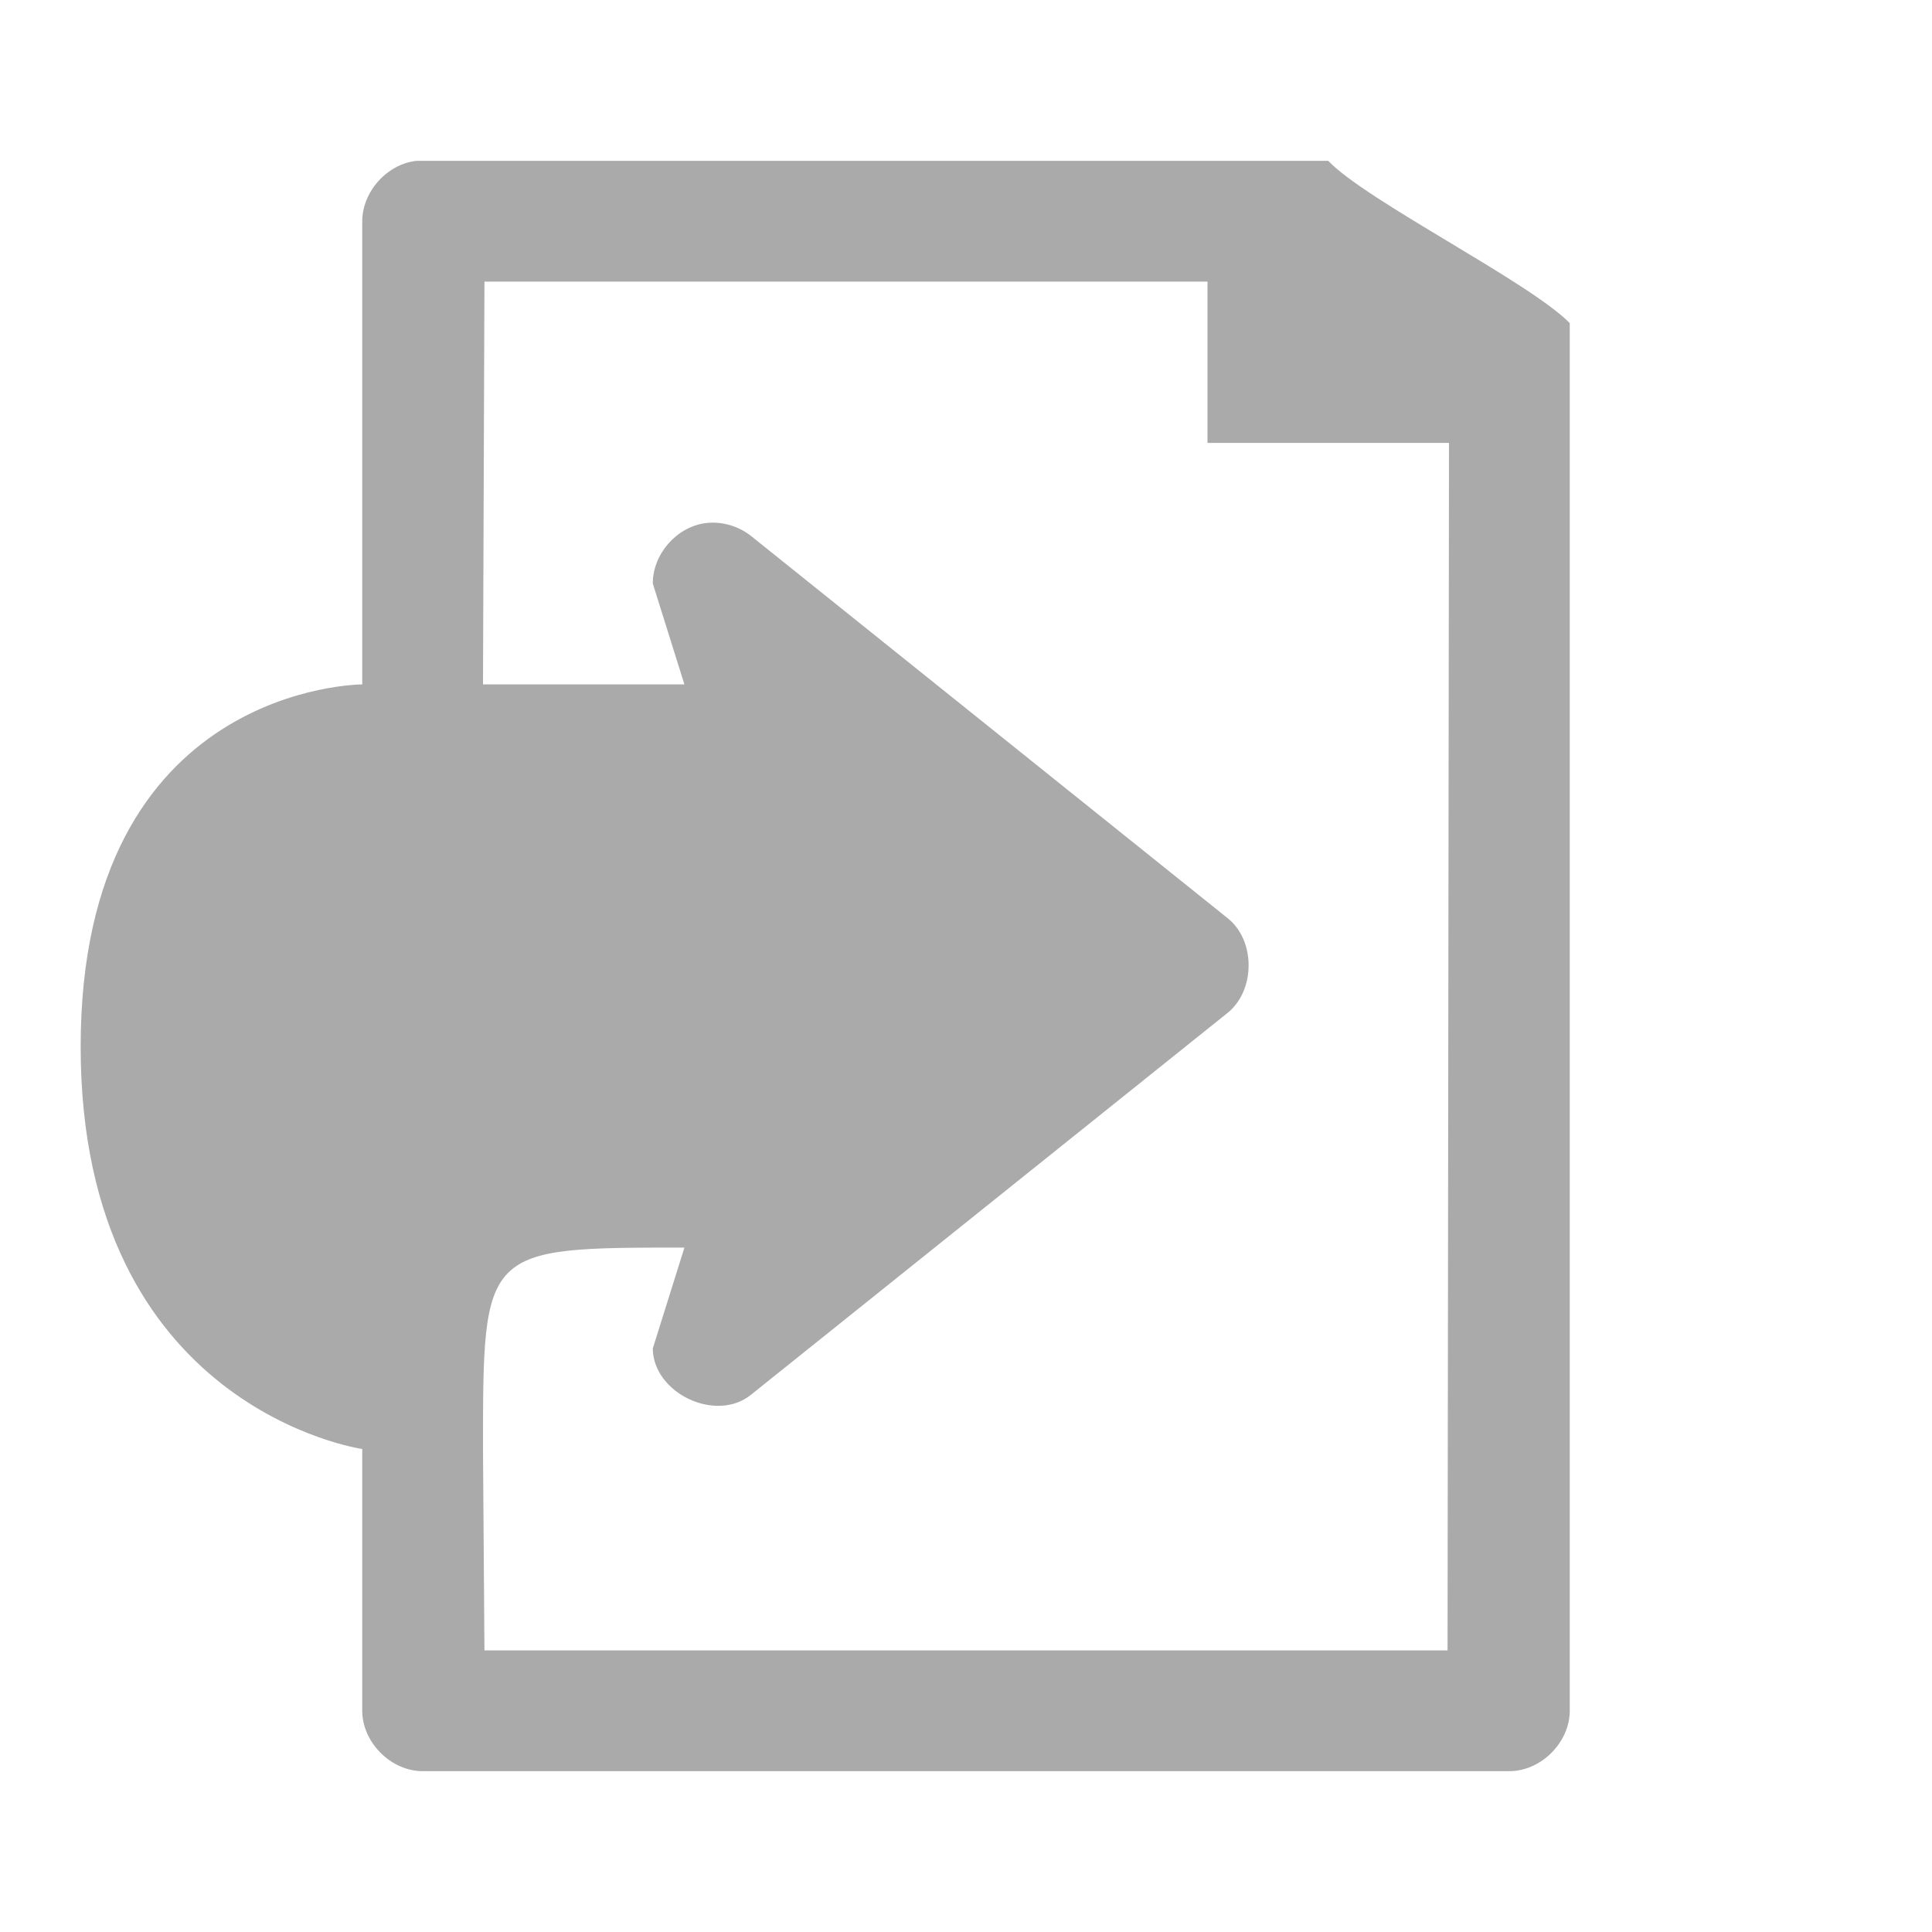 <svg width="16" xmlns="http://www.w3.org/2000/svg" height="16" viewBox="0 0 16 16" xmlns:xlink="http://www.w3.org/1999/xlink">
<path style="fill:#aaa" d="M 3.449 1.332 C 3.203 1.359 3 1.59 3 1.832 L 3 5.668 C 3 5.668 0.668 5.668 0.668 8.668 C 0.668 11.668 3 12 3 12 L 3 14.168 C 3 14.43 3.238 14.668 3.5 14.668 L 12.5 14.668 C 12.762 14.668 13 14.43 13 14.168 L 13 2.676 C 12.668 2.336 11.316 1.664 11 1.332 L 3.5 1.332 C 3.484 1.332 3.465 1.332 3.449 1.332 Z M 4.012 2.332 L 10 2.332 L 10 3.668 L 12 3.668 L 11.988 13.668 L 4.012 13.668 L 4 12 C 4 10.332 4 10.332 5.668 10.332 L 5.406 11.168 C 5.41 11.539 5.93 11.785 6.219 11.551 L 10.168 8.387 C 10.398 8.199 10.398 7.789 10.168 7.605 L 6.219 4.438 C 6.113 4.355 5.977 4.316 5.844 4.332 C 5.602 4.363 5.406 4.59 5.406 4.832 L 5.668 5.668 C 5.668 5.668 5 5.668 4 5.668 Z "/>
</svg>
